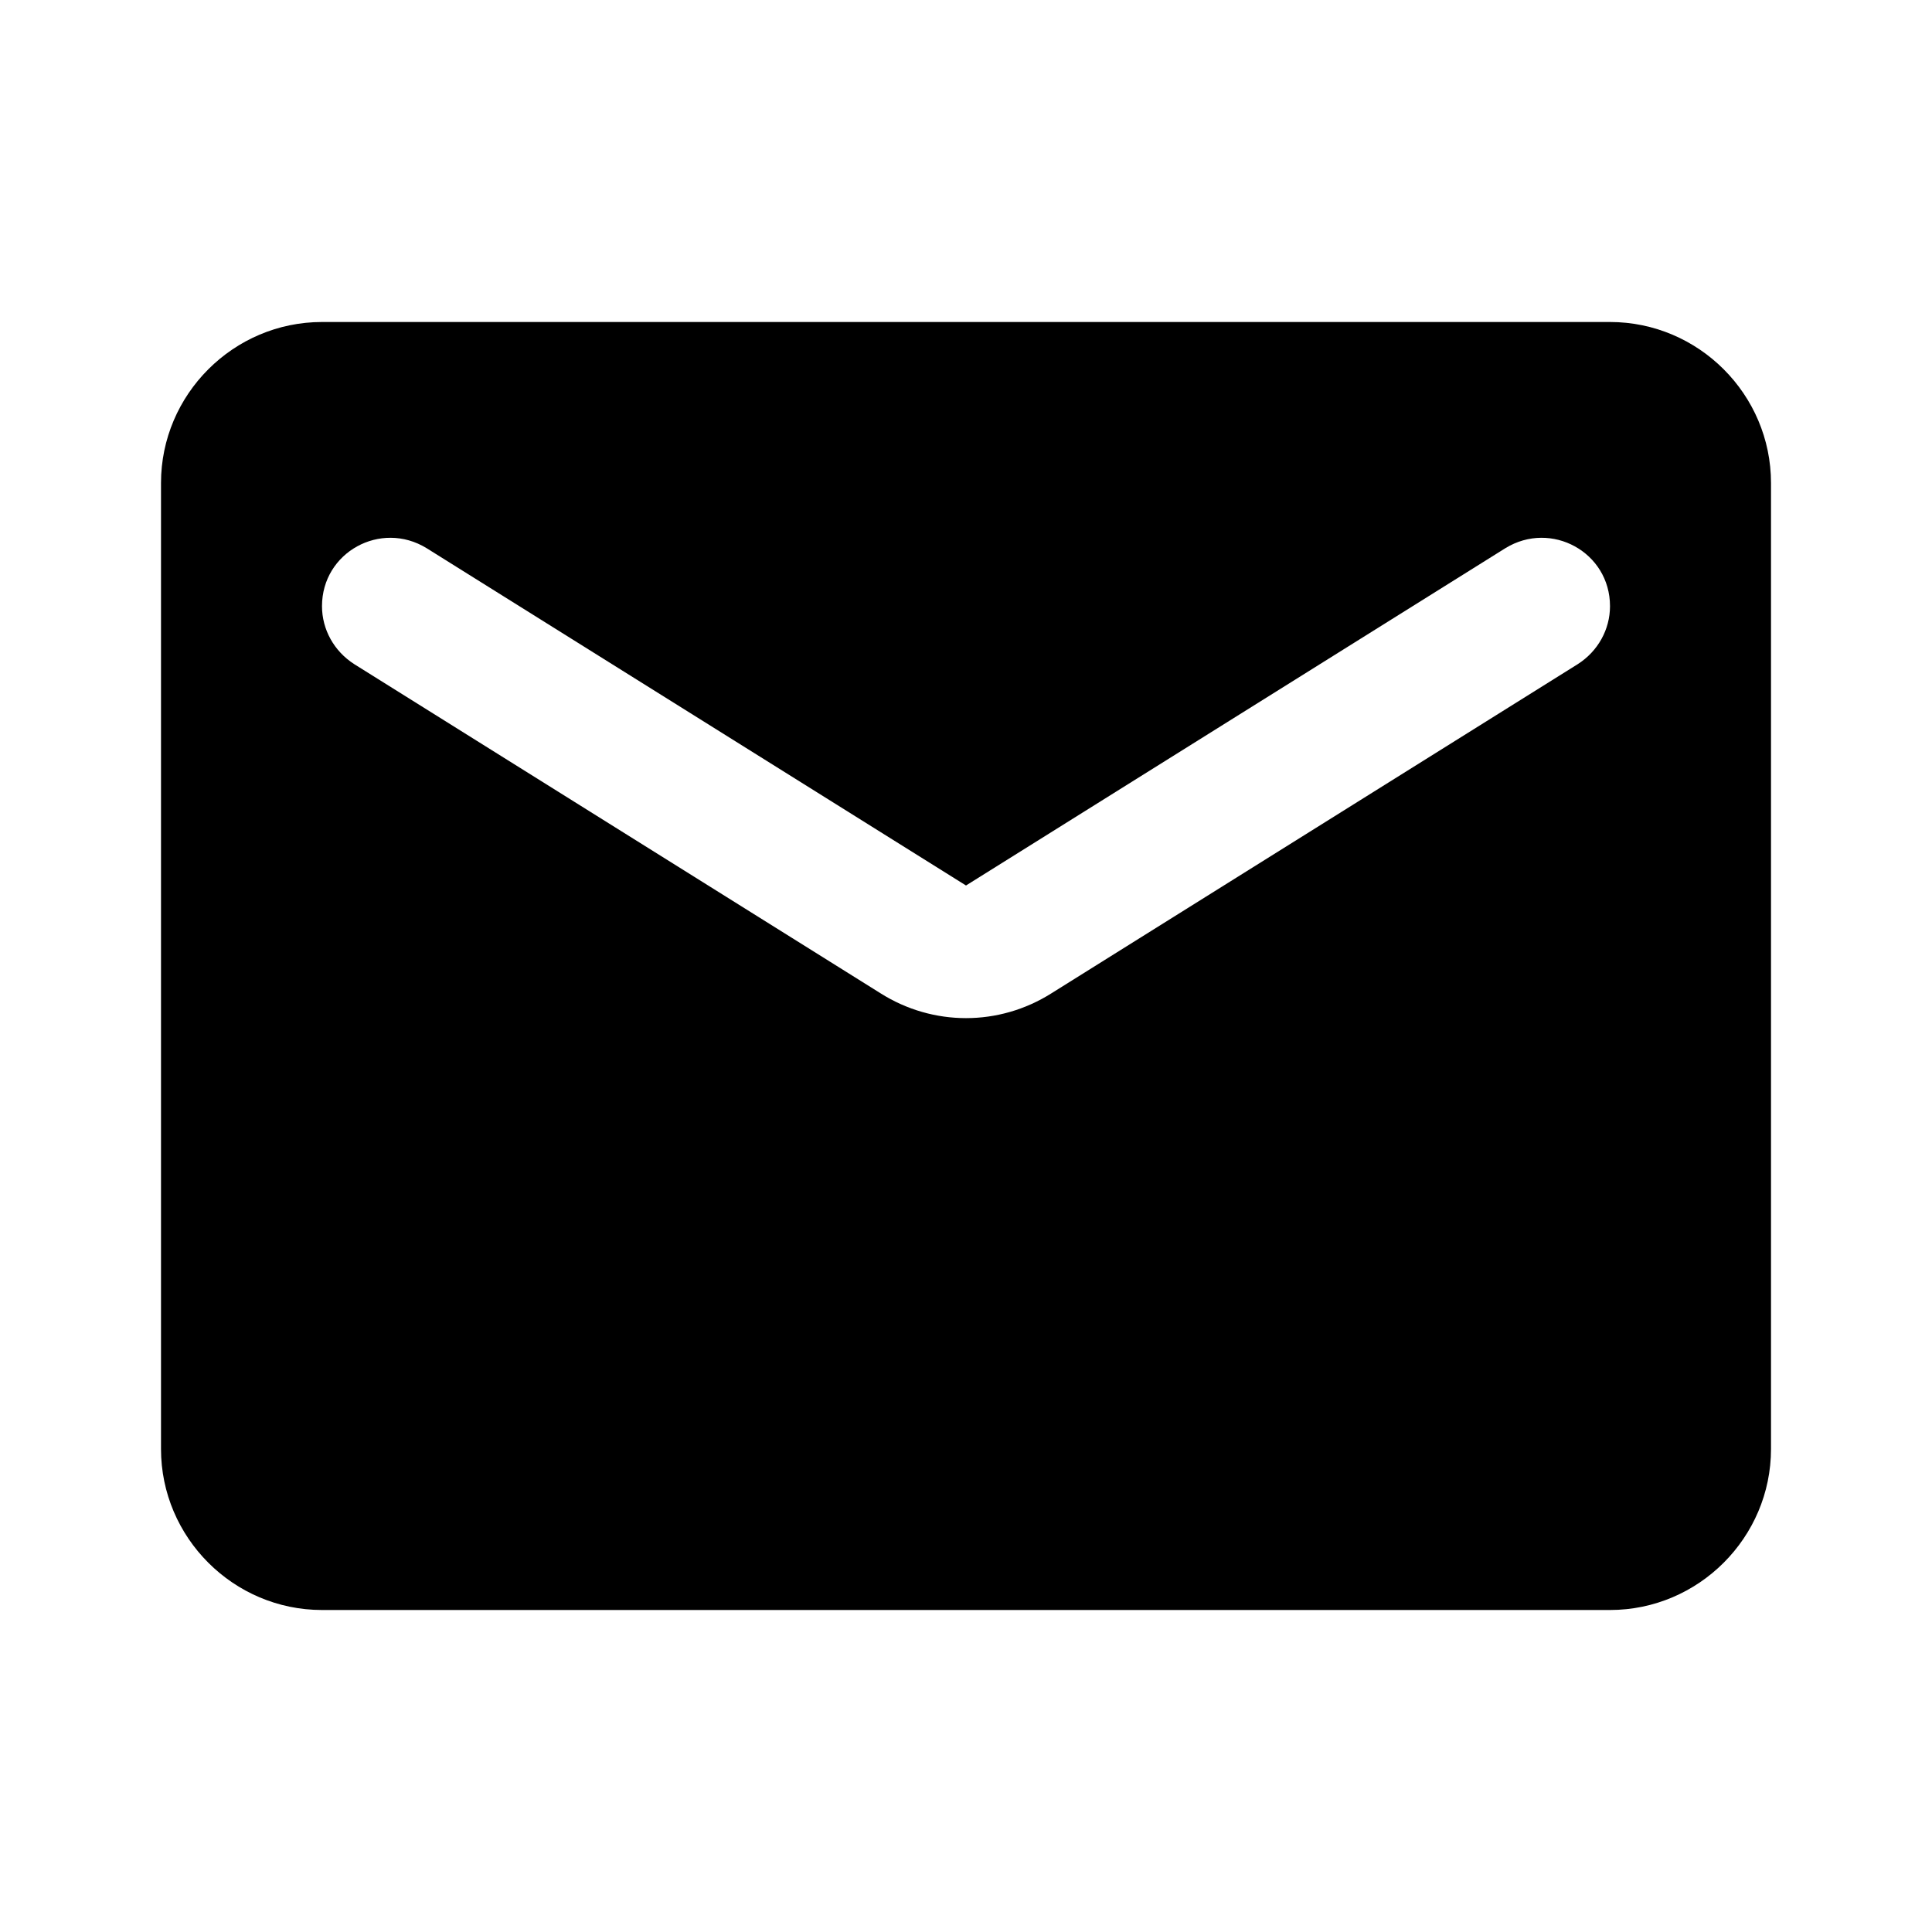 <svg xmlns="http://www.w3.org/2000/svg" width="16" height="16" x="0" y="0" class="stencil--easier-to-select" style="opacity: 1;"><defs/><rect x="0" y="0" width="16" height="16" fill="transparent" class="stencil__selection-helper"/><style>#mq-stencil-icon-cddfc4f7 * { vector-effect: non-scaling-size; }</style><g id="mq-stencil-icon-cddfc4f7" fill="rgb(0,0,0)" stroke-width="0" stroke="none" stroke-dasharray="none"><svg preserveAspectRatio="none" width="100%" viewBox="0 0 24 24" height="100%" xmlns="http://www.w3.org/2000/svg"><path d="M20 4H4c-1.1 0-2 .9-2 2v12c0 1.1.9 2 2 2h16c1.1 0 2-.9 2-2V6c0-1.1-.9-2-2-2zm-.4 4.25l-6.54 4.09c-.65.41-1.47.41-2.12 0L4.4 8.25c-.25-.16-.4-.43-.4-.72 0-.67.73-1.07 1.3-.72L12 11l6.7-4.19c.57-.35 1.3.05 1.3.72 0 .29-.15.56-.4.72z"/></svg></g></svg>